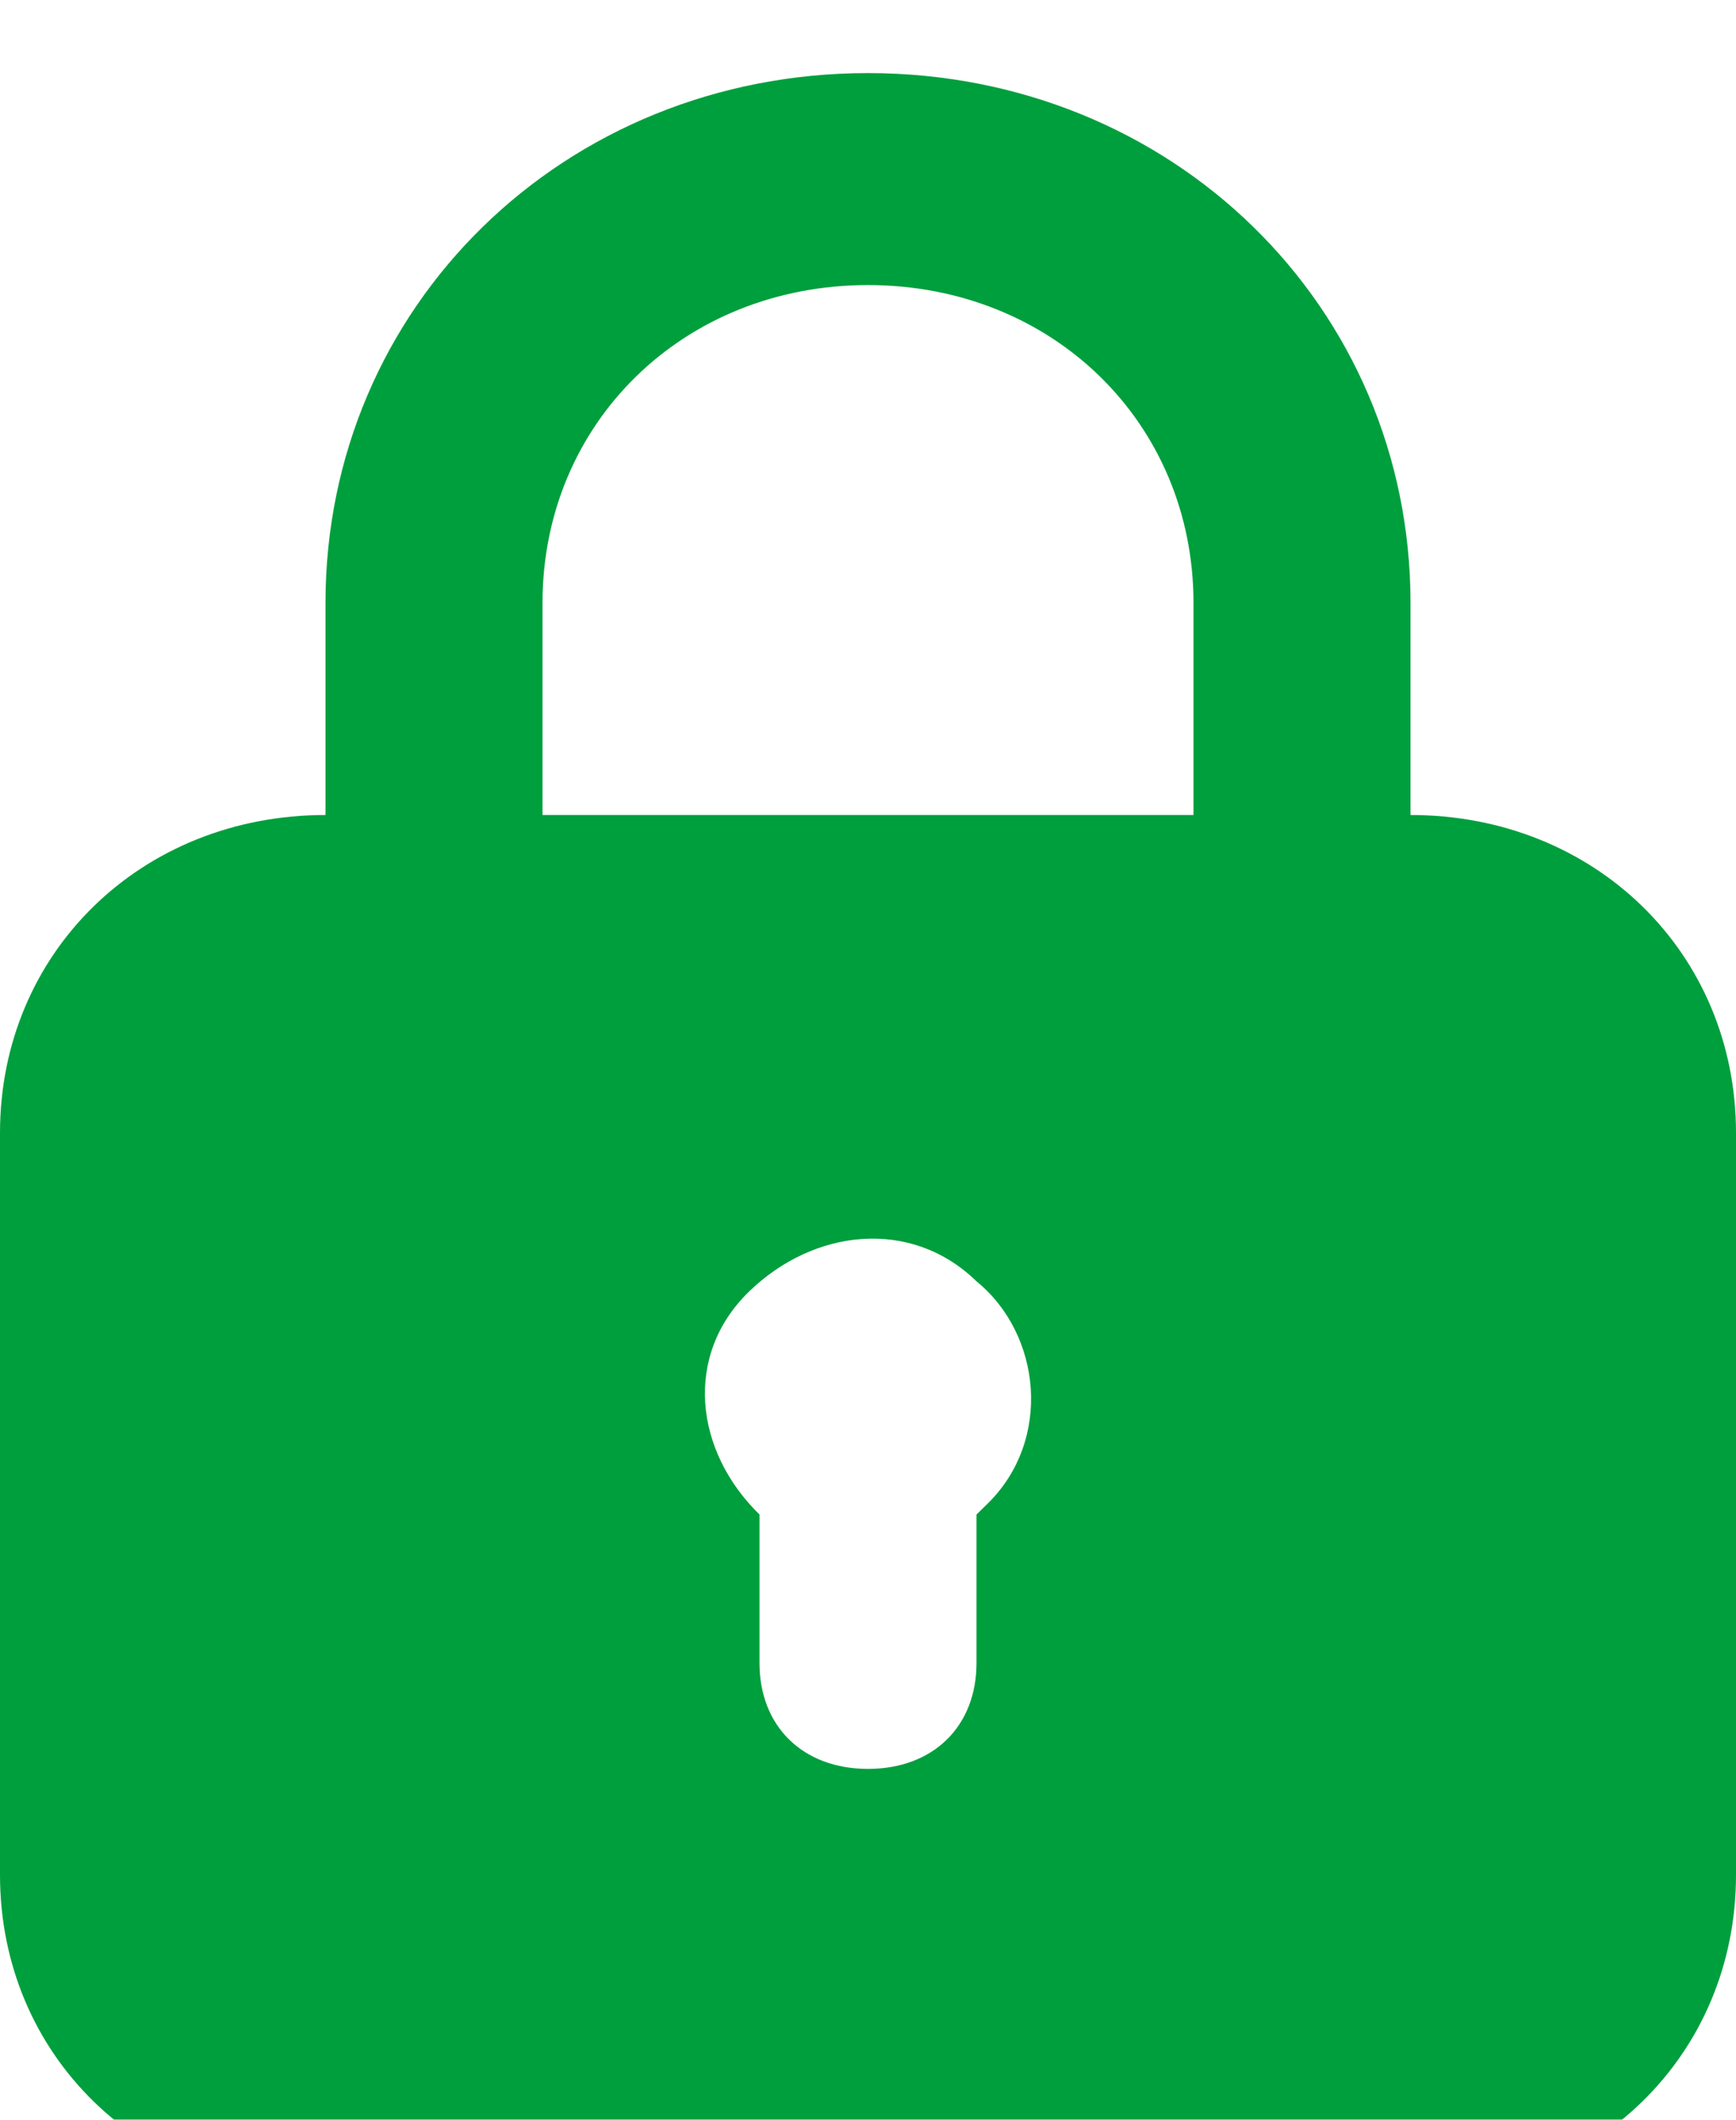 <svg width="95" height="116" viewBox="0 0 95 116" fill="none" xmlns="http://www.w3.org/2000/svg">
<g filter="url(#filter0_i_534_2064)">
<path d="M77.188 40.6V29C77.188 12.76 64.125 0 47.5 0C30.875 0 17.812 12.76 17.812 29V40.6C7.719 40.6 0 48.14 0 58V98.6C0 108.46 7.719 116 17.812 116H77.188C87.281 116 95 108.46 95 98.6V58C95 48.14 87.281 40.6 77.188 40.6ZM29.688 29C29.688 19.14 37.406 11.6 47.5 11.6C57.594 11.6 65.312 19.14 65.312 29V40.6H29.688V29ZM54.031 78.3L53.438 78.88V87C53.438 90.48 51.062 92.8 47.5 92.8C43.938 92.8 41.562 90.48 41.562 87V78.88C38 75.4 37.406 70.18 40.969 66.7C44.531 63.22 49.875 62.64 53.438 66.12C57 69.02 57.594 74.82 54.031 78.3Z" fill="#009F3D"/>
</g>
<defs>
<filter id="filter0_i_534_2064" x="0" y="0" width="95" height="120" filterUnits="userSpaceOnUse" color-interpolation-filters="sRGB">
<feFlood flood-opacity="0" result="BackgroundImageFix"/>
<feBlend mode="normal" in="SourceGraphic" in2="BackgroundImageFix" result="shape"/>
<feColorMatrix in="SourceAlpha" type="matrix" values="0 0 0 0 0 0 0 0 0 0 0 0 0 0 0 0 0 0 127 0" result="hardAlpha"/>
<feOffset dy="4"/>
<feGaussianBlur stdDeviation="2"/>
<feComposite in2="hardAlpha" operator="arithmetic" k2="-1" k3="1"/>
<feColorMatrix type="matrix" values="0 0 0 0 0 0 0 0 0 0 0 0 0 0 0 0 0 0 0.25 0"/>
<feBlend mode="normal" in2="shape" result="effect1_innerShadow_534_2064"/>
</filter>
</defs>
</svg>

